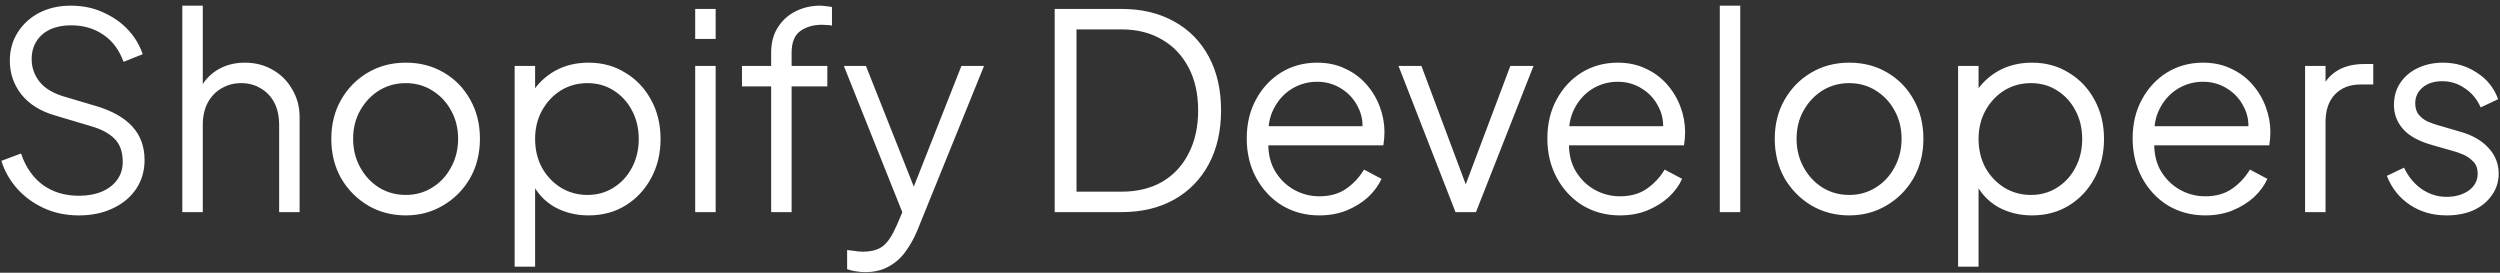 <svg width="330" height="36" viewBox="0 0 330 36" fill="none" xmlns="http://www.w3.org/2000/svg">
<rect x="0" y="0" width="330" height="36" fill="#333333" stroke="none"/>
<path d="M10.406 28.432C8.702 28.432 7.154 28.108 5.762 27.46C4.37 26.812 3.194 25.948 2.234 24.868C1.274 23.764 0.59 22.552 0.182 21.232L2.774 20.26C3.398 22.084 4.37 23.476 5.69 24.436C7.01 25.372 8.582 25.84 10.406 25.84C11.558 25.84 12.566 25.66 13.43 25.3C14.318 24.916 15.002 24.388 15.482 23.716C15.962 23.044 16.202 22.264 16.202 21.376C16.202 20.056 15.842 19.036 15.122 18.316C14.402 17.596 13.37 17.044 12.026 16.66L7.202 15.22C5.306 14.668 3.842 13.744 2.81 12.448C1.802 11.152 1.298 9.676 1.298 8.02C1.298 6.604 1.646 5.356 2.342 4.276C3.038 3.172 3.986 2.308 5.186 1.684C6.41 1.06 7.79 0.748 9.326 0.748C10.934 0.748 12.374 1.048 13.646 1.648C14.942 2.224 16.034 2.992 16.922 3.952C17.81 4.912 18.446 5.98 18.83 7.156L16.31 8.164C15.734 6.58 14.834 5.38 13.61 4.564C12.41 3.748 10.994 3.34 9.362 3.34C8.33 3.34 7.418 3.52 6.626 3.88C5.858 4.24 5.258 4.756 4.826 5.428C4.394 6.1 4.178 6.892 4.178 7.804C4.178 8.908 4.526 9.904 5.222 10.792C5.918 11.656 6.986 12.304 8.426 12.736L12.674 13.996C14.786 14.62 16.382 15.52 17.462 16.696C18.542 17.872 19.082 19.348 19.082 21.124C19.082 22.564 18.71 23.836 17.966 24.94C17.246 26.02 16.226 26.872 14.906 27.496C13.61 28.12 12.11 28.432 10.406 28.432ZM24.067 28V0.748H26.767V12.448L26.155 12.304C26.635 11.056 27.415 10.072 28.495 9.352C29.599 8.632 30.871 8.272 32.311 8.272C33.679 8.272 34.903 8.584 35.983 9.208C37.087 9.832 37.951 10.696 38.575 11.8C39.223 12.88 39.547 14.104 39.547 15.472V28H36.847V16.516C36.847 15.34 36.631 14.344 36.199 13.528C35.767 12.712 35.167 12.088 34.399 11.656C33.655 11.2 32.803 10.972 31.843 10.972C30.883 10.972 30.019 11.2 29.251 11.656C28.483 12.088 27.871 12.724 27.415 13.564C26.983 14.38 26.767 15.364 26.767 16.516V28H24.067ZM53.56 28.432C51.736 28.432 50.08 28 48.592 27.136C47.104 26.248 45.916 25.048 45.028 23.536C44.164 22 43.732 20.26 43.732 18.316C43.732 16.396 44.164 14.68 45.028 13.168C45.892 11.656 47.056 10.468 48.52 9.604C50.008 8.716 51.688 8.272 53.56 8.272C55.432 8.272 57.1 8.704 58.564 9.568C60.052 10.432 61.216 11.62 62.056 13.132C62.92 14.644 63.352 16.372 63.352 18.316C63.352 20.284 62.908 22.036 62.02 23.572C61.132 25.084 59.944 26.272 58.456 27.136C56.992 28 55.36 28.432 53.56 28.432ZM53.56 25.732C54.856 25.732 56.02 25.408 57.052 24.76C58.108 24.112 58.936 23.224 59.536 22.096C60.16 20.968 60.472 19.708 60.472 18.316C60.472 16.924 60.16 15.676 59.536 14.572C58.936 13.468 58.108 12.592 57.052 11.944C56.02 11.296 54.856 10.972 53.56 10.972C52.264 10.972 51.088 11.296 50.032 11.944C49 12.592 48.172 13.468 47.548 14.572C46.924 15.676 46.612 16.924 46.612 18.316C46.612 19.708 46.924 20.968 47.548 22.096C48.172 23.224 49 24.112 50.032 24.76C51.088 25.408 52.264 25.732 53.56 25.732ZM67.934 35.2V8.704H70.634V13.024L70.202 12.268C70.97 11.044 71.99 10.072 73.262 9.352C74.558 8.632 76.034 8.272 77.69 8.272C79.514 8.272 81.134 8.716 82.55 9.604C83.99 10.468 85.118 11.656 85.934 13.168C86.774 14.68 87.194 16.408 87.194 18.352C87.194 20.272 86.774 22 85.934 23.536C85.118 25.048 83.99 26.248 82.55 27.136C81.134 28 79.514 28.432 77.69 28.432C76.034 28.432 74.534 28.06 73.19 27.316C71.87 26.548 70.874 25.468 70.202 24.076L70.634 23.68V35.2H67.934ZM77.546 25.732C78.842 25.732 79.994 25.408 81.002 24.76C82.034 24.112 82.838 23.236 83.414 22.132C84.014 21.004 84.314 19.744 84.314 18.352C84.314 16.936 84.014 15.676 83.414 14.572C82.838 13.468 82.034 12.592 81.002 11.944C79.994 11.296 78.842 10.972 77.546 10.972C76.25 10.972 75.074 11.296 74.018 11.944C72.986 12.592 72.158 13.48 71.534 14.608C70.934 15.712 70.634 16.96 70.634 18.352C70.634 19.744 70.934 21.004 71.534 22.132C72.158 23.236 72.986 24.112 74.018 24.76C75.074 25.408 76.25 25.732 77.546 25.732ZM91.766 28V8.704H94.466V28H91.766ZM91.766 5.14V1.18H94.466V5.14H91.766ZM101.792 28V11.404H97.94V8.704H101.792V6.976C101.792 5.632 102.092 4.504 102.692 3.592C103.292 2.656 104.084 1.948 105.068 1.468C106.052 0.988 107.108 0.748 108.236 0.748C108.476 0.748 108.752 0.772 109.064 0.82C109.376 0.844 109.628 0.88 109.82 0.928V3.376C109.652 3.328 109.424 3.304 109.136 3.304C108.848 3.28 108.644 3.268 108.524 3.268C107.372 3.268 106.412 3.544 105.644 4.096C104.876 4.648 104.492 5.608 104.492 6.976V8.704H109.208V11.404H104.492V28H101.792ZM114.161 35.92C113.777 35.92 113.381 35.884 112.973 35.812C112.589 35.764 112.205 35.668 111.821 35.524V33.004C112.061 33.028 112.361 33.064 112.721 33.112C113.105 33.184 113.489 33.22 113.873 33.22C115.049 33.22 115.949 32.968 116.573 32.464C117.197 31.984 117.809 31.048 118.409 29.656L119.633 26.776L119.561 29.152L111.389 8.704H114.305L121.001 25.588H120.245L126.905 8.704H129.893L121.073 30.448C120.689 31.384 120.197 32.272 119.597 33.112C119.021 33.952 118.289 34.624 117.401 35.128C116.513 35.656 115.433 35.92 114.161 35.92ZM139.219 28V1.18H148.039C150.703 1.18 153.019 1.732 154.987 2.836C156.955 3.916 158.479 5.464 159.559 7.48C160.639 9.472 161.179 11.836 161.179 14.572C161.179 17.284 160.639 19.648 159.559 21.664C158.479 23.68 156.955 25.24 154.987 26.344C153.019 27.448 150.703 28 148.039 28H139.219ZM142.099 25.3H148.039C150.103 25.3 151.891 24.868 153.403 24.004C154.915 23.116 156.079 21.868 156.895 20.26C157.735 18.652 158.155 16.756 158.155 14.572C158.155 12.388 157.735 10.504 156.895 8.92C156.055 7.312 154.879 6.076 153.367 5.212C151.855 4.324 150.079 3.88 148.039 3.88H142.099V25.3ZM174.146 28.432C172.346 28.432 170.714 28 169.25 27.136C167.81 26.248 166.67 25.036 165.83 23.5C164.99 21.964 164.57 20.224 164.57 18.28C164.57 16.336 164.978 14.62 165.794 13.132C166.61 11.62 167.714 10.432 169.106 9.568C170.522 8.704 172.106 8.272 173.858 8.272C175.25 8.272 176.486 8.536 177.566 9.064C178.67 9.568 179.606 10.264 180.374 11.152C181.142 12.016 181.73 13 182.138 14.104C182.546 15.184 182.75 16.3 182.75 17.452C182.75 17.692 182.738 17.968 182.714 18.28C182.69 18.568 182.654 18.868 182.606 19.18H166.298V16.66H181.058L179.762 17.74C179.978 16.42 179.822 15.244 179.294 14.212C178.79 13.156 178.058 12.328 177.098 11.728C176.138 11.104 175.058 10.792 173.858 10.792C172.658 10.792 171.542 11.104 170.51 11.728C169.502 12.352 168.71 13.228 168.134 14.356C167.558 15.46 167.33 16.78 167.45 18.316C167.33 19.852 167.57 21.196 168.17 22.348C168.794 23.476 169.634 24.352 170.69 24.976C171.77 25.6 172.922 25.912 174.146 25.912C175.562 25.912 176.75 25.576 177.71 24.904C178.67 24.232 179.45 23.392 180.05 22.384L182.354 23.608C181.97 24.472 181.382 25.276 180.59 26.02C179.798 26.74 178.85 27.328 177.746 27.784C176.666 28.216 175.466 28.432 174.146 28.432ZM192.127 28L184.603 8.704H187.627L193.963 25.624H192.991L199.363 8.704H202.423L194.827 28H192.127ZM213.829 28.432C212.029 28.432 210.397 28 208.933 27.136C207.493 26.248 206.353 25.036 205.513 23.5C204.673 21.964 204.253 20.224 204.253 18.28C204.253 16.336 204.661 14.62 205.477 13.132C206.293 11.62 207.397 10.432 208.789 9.568C210.205 8.704 211.789 8.272 213.541 8.272C214.933 8.272 216.169 8.536 217.249 9.064C218.353 9.568 219.289 10.264 220.057 11.152C220.825 12.016 221.413 13 221.821 14.104C222.229 15.184 222.433 16.3 222.433 17.452C222.433 17.692 222.421 17.968 222.397 18.28C222.373 18.568 222.337 18.868 222.289 19.18H205.981V16.66H220.741L219.445 17.74C219.661 16.42 219.505 15.244 218.977 14.212C218.473 13.156 217.741 12.328 216.781 11.728C215.821 11.104 214.741 10.792 213.541 10.792C212.341 10.792 211.225 11.104 210.193 11.728C209.185 12.352 208.393 13.228 207.817 14.356C207.241 15.46 207.013 16.78 207.133 18.316C207.013 19.852 207.253 21.196 207.853 22.348C208.477 23.476 209.317 24.352 210.373 24.976C211.453 25.6 212.605 25.912 213.829 25.912C215.245 25.912 216.433 25.576 217.393 24.904C218.353 24.232 219.133 23.392 219.733 22.384L222.037 23.608C221.653 24.472 221.065 25.276 220.273 26.02C219.481 26.74 218.533 27.328 217.429 27.784C216.349 28.216 215.149 28.432 213.829 28.432ZM227.013 28V0.748H229.713V28H227.013ZM244.096 28.432C242.272 28.432 240.616 28 239.128 27.136C237.64 26.248 236.452 25.048 235.564 23.536C234.7 22 234.268 20.26 234.268 18.316C234.268 16.396 234.7 14.68 235.564 13.168C236.428 11.656 237.592 10.468 239.056 9.604C240.544 8.716 242.224 8.272 244.096 8.272C245.968 8.272 247.636 8.704 249.1 9.568C250.588 10.432 251.752 11.62 252.592 13.132C253.456 14.644 253.888 16.372 253.888 18.316C253.888 20.284 253.444 22.036 252.556 23.572C251.668 25.084 250.48 26.272 248.992 27.136C247.528 28 245.896 28.432 244.096 28.432ZM244.096 25.732C245.392 25.732 246.556 25.408 247.588 24.76C248.644 24.112 249.472 23.224 250.072 22.096C250.696 20.968 251.008 19.708 251.008 18.316C251.008 16.924 250.696 15.676 250.072 14.572C249.472 13.468 248.644 12.592 247.588 11.944C246.556 11.296 245.392 10.972 244.096 10.972C242.8 10.972 241.624 11.296 240.568 11.944C239.536 12.592 238.708 13.468 238.084 14.572C237.46 15.676 237.148 16.924 237.148 18.316C237.148 19.708 237.46 20.968 238.084 22.096C238.708 23.224 239.536 24.112 240.568 24.76C241.624 25.408 242.8 25.732 244.096 25.732ZM258.47 35.2V8.704H261.17V13.024L260.738 12.268C261.506 11.044 262.526 10.072 263.798 9.352C265.094 8.632 266.57 8.272 268.226 8.272C270.05 8.272 271.67 8.716 273.086 9.604C274.526 10.468 275.654 11.656 276.47 13.168C277.31 14.68 277.73 16.408 277.73 18.352C277.73 20.272 277.31 22 276.47 23.536C275.654 25.048 274.526 26.248 273.086 27.136C271.67 28 270.05 28.432 268.226 28.432C266.57 28.432 265.07 28.06 263.726 27.316C262.406 26.548 261.41 25.468 260.738 24.076L261.17 23.68V35.2H258.47ZM268.082 25.732C269.378 25.732 270.53 25.408 271.538 24.76C272.57 24.112 273.374 23.236 273.95 22.132C274.55 21.004 274.85 19.744 274.85 18.352C274.85 16.936 274.55 15.676 273.95 14.572C273.374 13.468 272.57 12.592 271.538 11.944C270.53 11.296 269.378 10.972 268.082 10.972C266.786 10.972 265.61 11.296 264.554 11.944C263.522 12.592 262.694 13.48 262.07 14.608C261.47 15.712 261.17 16.96 261.17 18.352C261.17 19.744 261.47 21.004 262.07 22.132C262.694 23.236 263.522 24.112 264.554 24.76C265.61 25.408 266.786 25.732 268.082 25.732ZM291.085 28.432C289.285 28.432 287.653 28 286.189 27.136C284.749 26.248 283.609 25.036 282.769 23.5C281.929 21.964 281.509 20.224 281.509 18.28C281.509 16.336 281.917 14.62 282.733 13.132C283.549 11.62 284.653 10.432 286.045 9.568C287.461 8.704 289.045 8.272 290.797 8.272C292.189 8.272 293.425 8.536 294.505 9.064C295.609 9.568 296.545 10.264 297.313 11.152C298.081 12.016 298.669 13 299.077 14.104C299.485 15.184 299.689 16.3 299.689 17.452C299.689 17.692 299.677 17.968 299.653 18.28C299.629 18.568 299.593 18.868 299.545 19.18H283.237V16.66H297.997L296.701 17.74C296.917 16.42 296.761 15.244 296.233 14.212C295.729 13.156 294.997 12.328 294.037 11.728C293.077 11.104 291.997 10.792 290.797 10.792C289.597 10.792 288.481 11.104 287.449 11.728C286.441 12.352 285.649 13.228 285.073 14.356C284.497 15.46 284.269 16.78 284.389 18.316C284.269 19.852 284.509 21.196 285.109 22.348C285.733 23.476 286.573 24.352 287.629 24.976C288.709 25.6 289.861 25.912 291.085 25.912C292.501 25.912 293.689 25.576 294.649 24.904C295.609 24.232 296.389 23.392 296.989 22.384L299.293 23.608C298.909 24.472 298.321 25.276 297.529 26.02C296.737 26.74 295.789 27.328 294.685 27.784C293.605 28.216 292.405 28.432 291.085 28.432ZM304.27 28V8.704H306.97V11.872L306.61 11.404C307.066 10.492 307.75 9.772 308.662 9.244C309.598 8.716 310.726 8.452 312.046 8.452H313.27V11.152H311.578C310.186 11.152 309.07 11.584 308.23 12.448C307.39 13.312 306.97 14.536 306.97 16.12V28H304.27ZM322.95 28.432C321.102 28.432 319.482 27.964 318.09 27.028C316.698 26.092 315.69 24.82 315.066 23.212L317.334 22.132C317.886 23.308 318.654 24.244 319.638 24.94C320.646 25.636 321.75 25.984 322.95 25.984C324.102 25.984 325.074 25.708 325.866 25.156C326.658 24.58 327.054 23.836 327.054 22.924C327.054 22.252 326.862 21.724 326.478 21.34C326.094 20.932 325.65 20.62 325.146 20.404C324.642 20.188 324.198 20.032 323.814 19.936L321.042 19.144C319.266 18.64 317.982 17.932 317.19 17.02C316.398 16.108 316.002 15.052 316.002 13.852C316.002 12.724 316.29 11.74 316.866 10.9C317.442 10.06 318.222 9.412 319.206 8.956C320.19 8.5 321.282 8.272 322.482 8.272C324.114 8.272 325.59 8.704 326.91 9.568C328.254 10.408 329.202 11.584 329.754 13.096L327.45 14.176C326.97 13.096 326.274 12.256 325.362 11.656C324.474 11.032 323.478 10.72 322.374 10.72C321.294 10.72 320.43 10.996 319.782 11.548C319.134 12.1 318.81 12.796 318.81 13.636C318.81 14.284 318.978 14.8 319.314 15.184C319.65 15.568 320.034 15.856 320.466 16.048C320.922 16.24 321.318 16.384 321.654 16.48L324.858 17.416C326.418 17.872 327.63 18.58 328.494 19.54C329.382 20.5 329.826 21.628 329.826 22.924C329.826 23.98 329.526 24.928 328.926 25.768C328.35 26.608 327.546 27.268 326.514 27.748C325.482 28.204 324.294 28.432 322.95 28.432Z" fill="white"/>
</svg>
